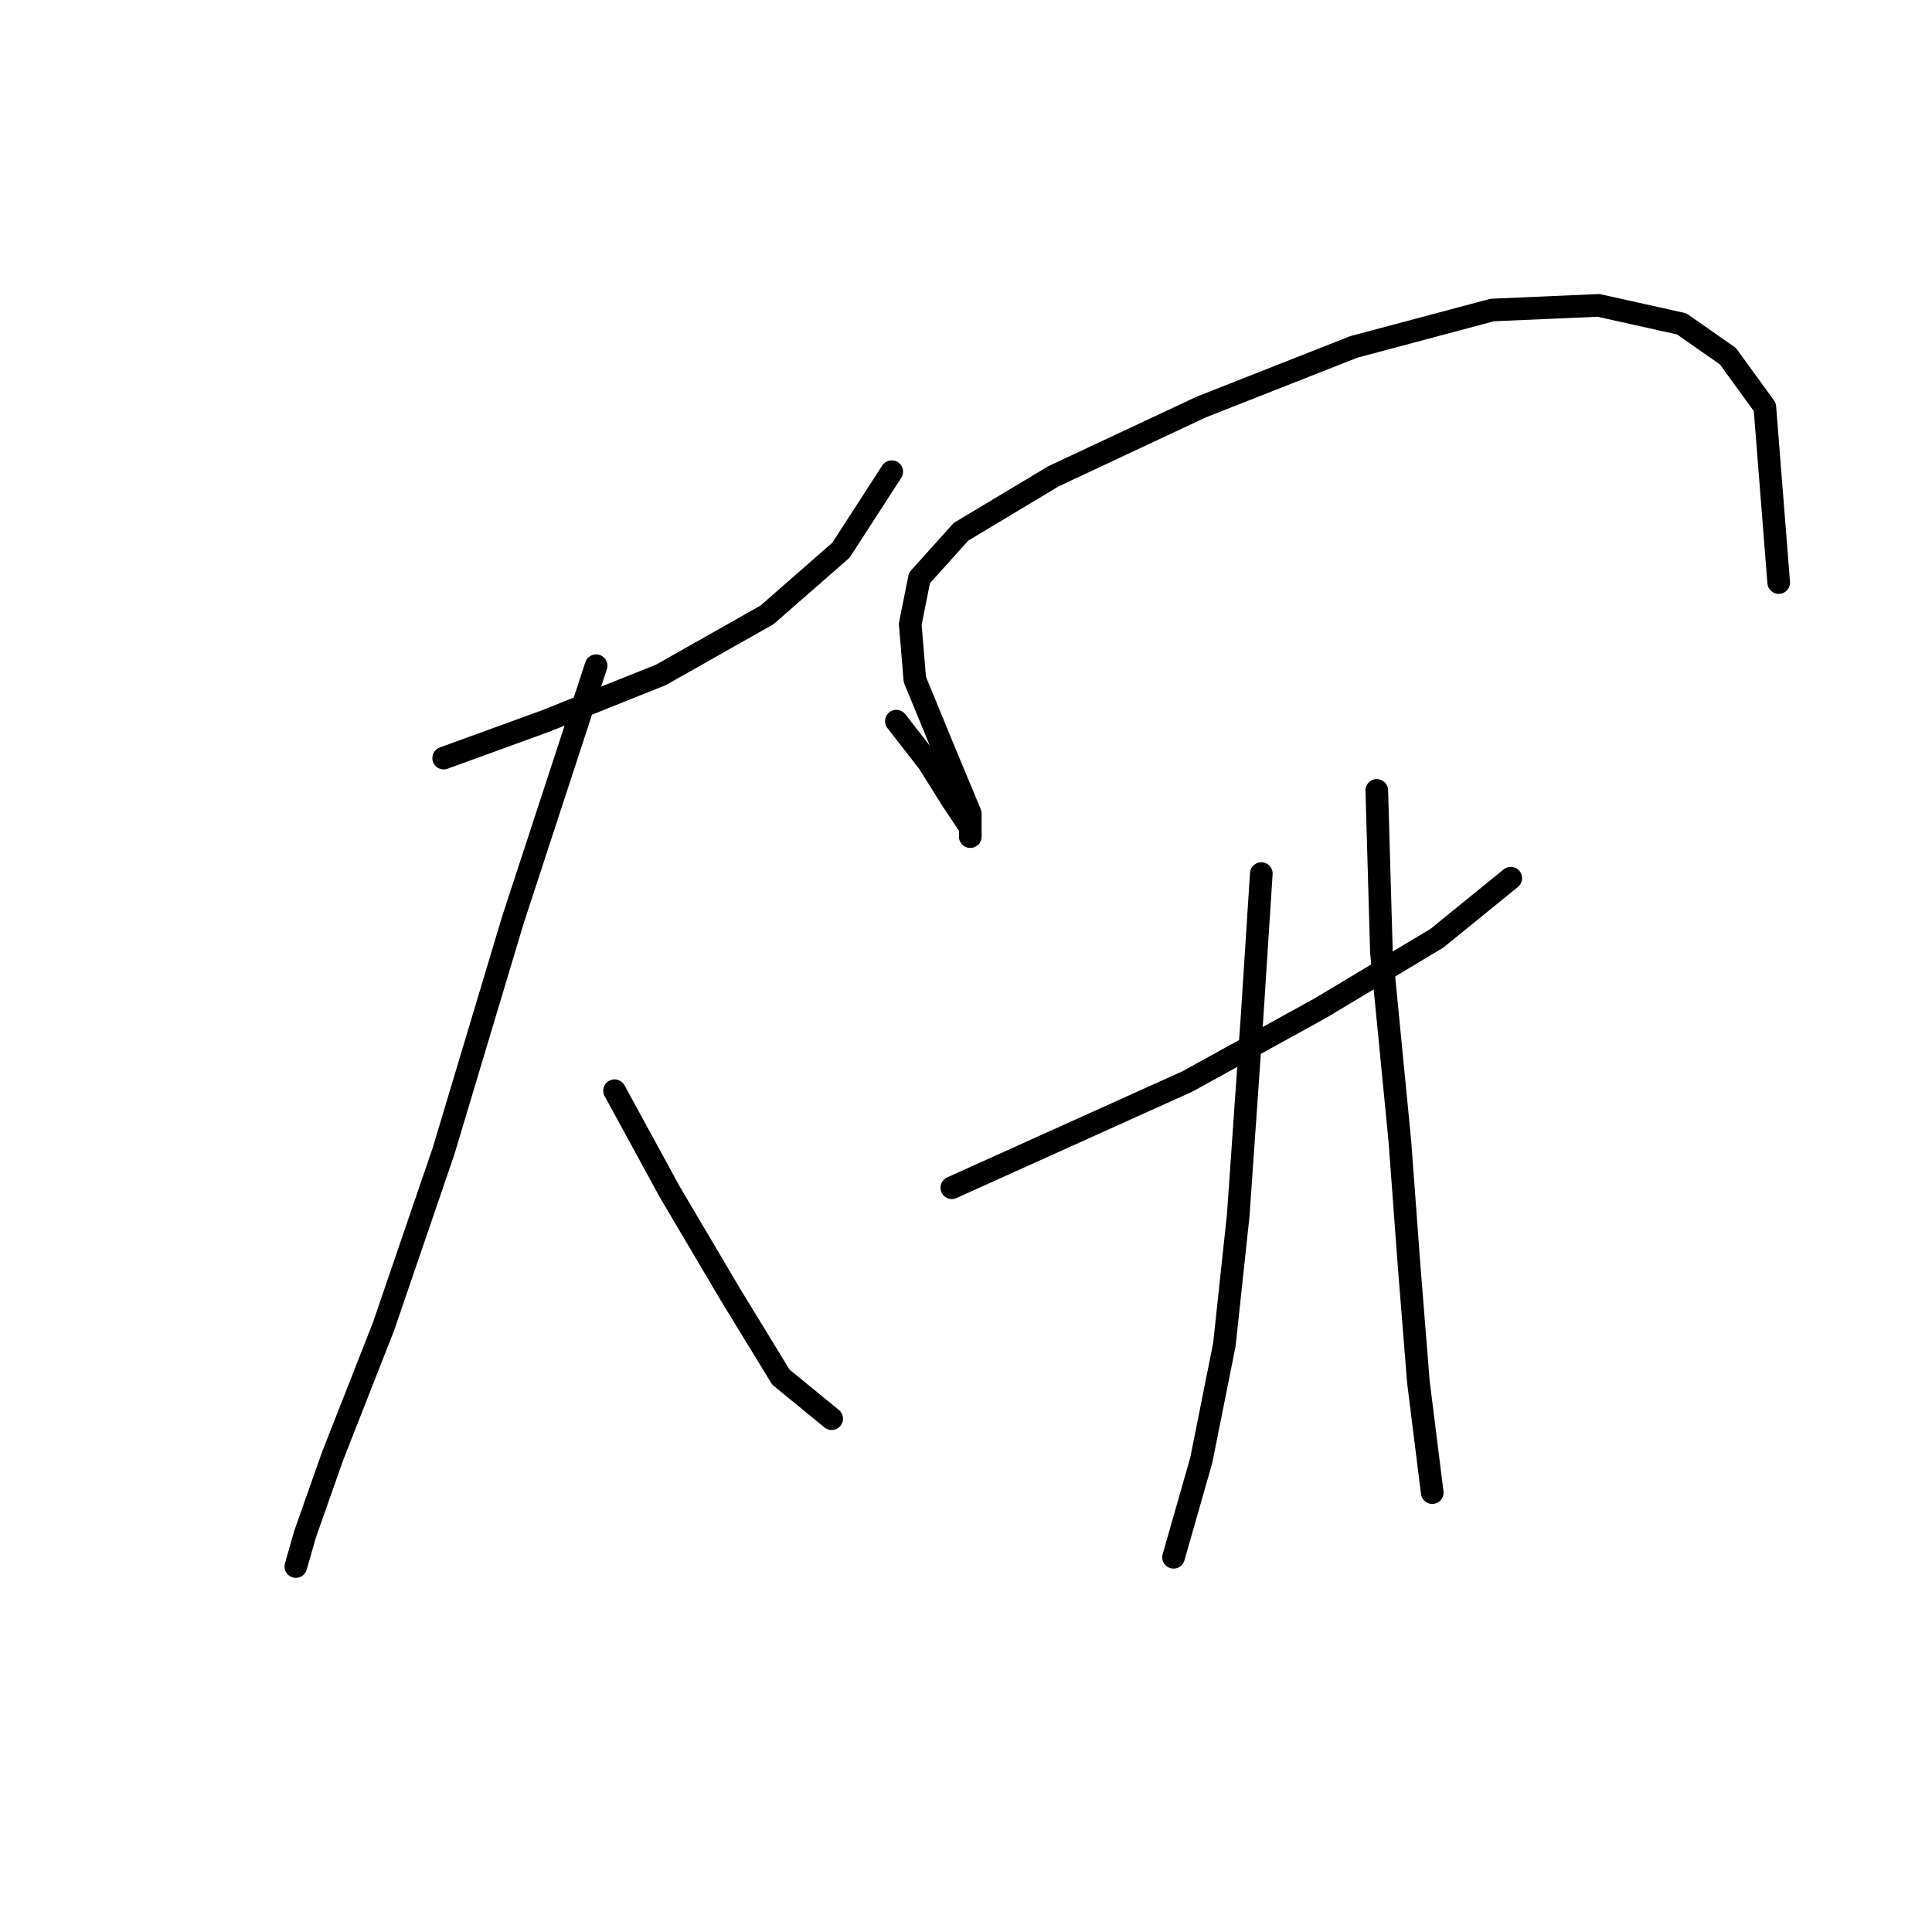 <?xml version="1.0" standalone="no"?>
    <svg width="256" height="256" xmlns="http://www.w3.org/2000/svg" version="1.1">
    <polyline stroke="black" stroke-width="3" stroke-linecap="round" fill="transparent" stroke-linejoin="round" points="58.786 100.452 72.253 95.555 87.555 89.434 101.634 81.477 111.428 72.907 118.161 62.501 118.161 62.501 " />
        <polyline stroke="black" stroke-width="3" stroke-linecap="round" fill="transparent" stroke-linejoin="round" points="78.986 88.21 67.968 121.876 58.786 152.482 50.829 175.742 44.095 192.881 40.423 203.287 39.198 207.572 39.198 207.572 " />
        <polyline stroke="black" stroke-width="3" stroke-linecap="round" fill="transparent" stroke-linejoin="round" points="81.434 144.524 88.78 157.991 96.737 171.457 103.47 182.475 110.204 187.985 110.204 187.985 " />
        <polyline stroke="black" stroke-width="3" stroke-linecap="round" fill="transparent" stroke-linejoin="round" points="118.773 95.555 123.058 101.064 126.119 105.961 128.567 109.634 128.567 110.858 128.567 107.798 125.506 100.452 121.222 90.046 120.61 82.701 121.834 76.58 127.343 70.459 139.585 63.113 159.173 53.932 179.372 45.974 197.736 41.077 211.814 40.465 222.832 42.914 228.954 47.198 233.85 53.932 235.687 77.192 235.687 77.192 " />
        <polyline stroke="black" stroke-width="3" stroke-linecap="round" fill="transparent" stroke-linejoin="round" points="126.119 157.379 157.336 143.3 175.088 133.506 190.39 124.325 200.184 116.367 200.184 116.367 " />
        <polyline stroke="black" stroke-width="3" stroke-linecap="round" fill="transparent" stroke-linejoin="round" points="167.13 115.755 165.906 134.731 164.07 161.052 162.233 178.191 159.173 193.494 155.5 206.348 155.5 206.348 " />
        <polyline stroke="black" stroke-width="3" stroke-linecap="round" fill="transparent" stroke-linejoin="round" points="182.433 104.737 183.045 126.161 185.494 151.258 186.718 167.785 187.942 183.088 189.778 197.778 189.778 197.778 " />
        </svg>